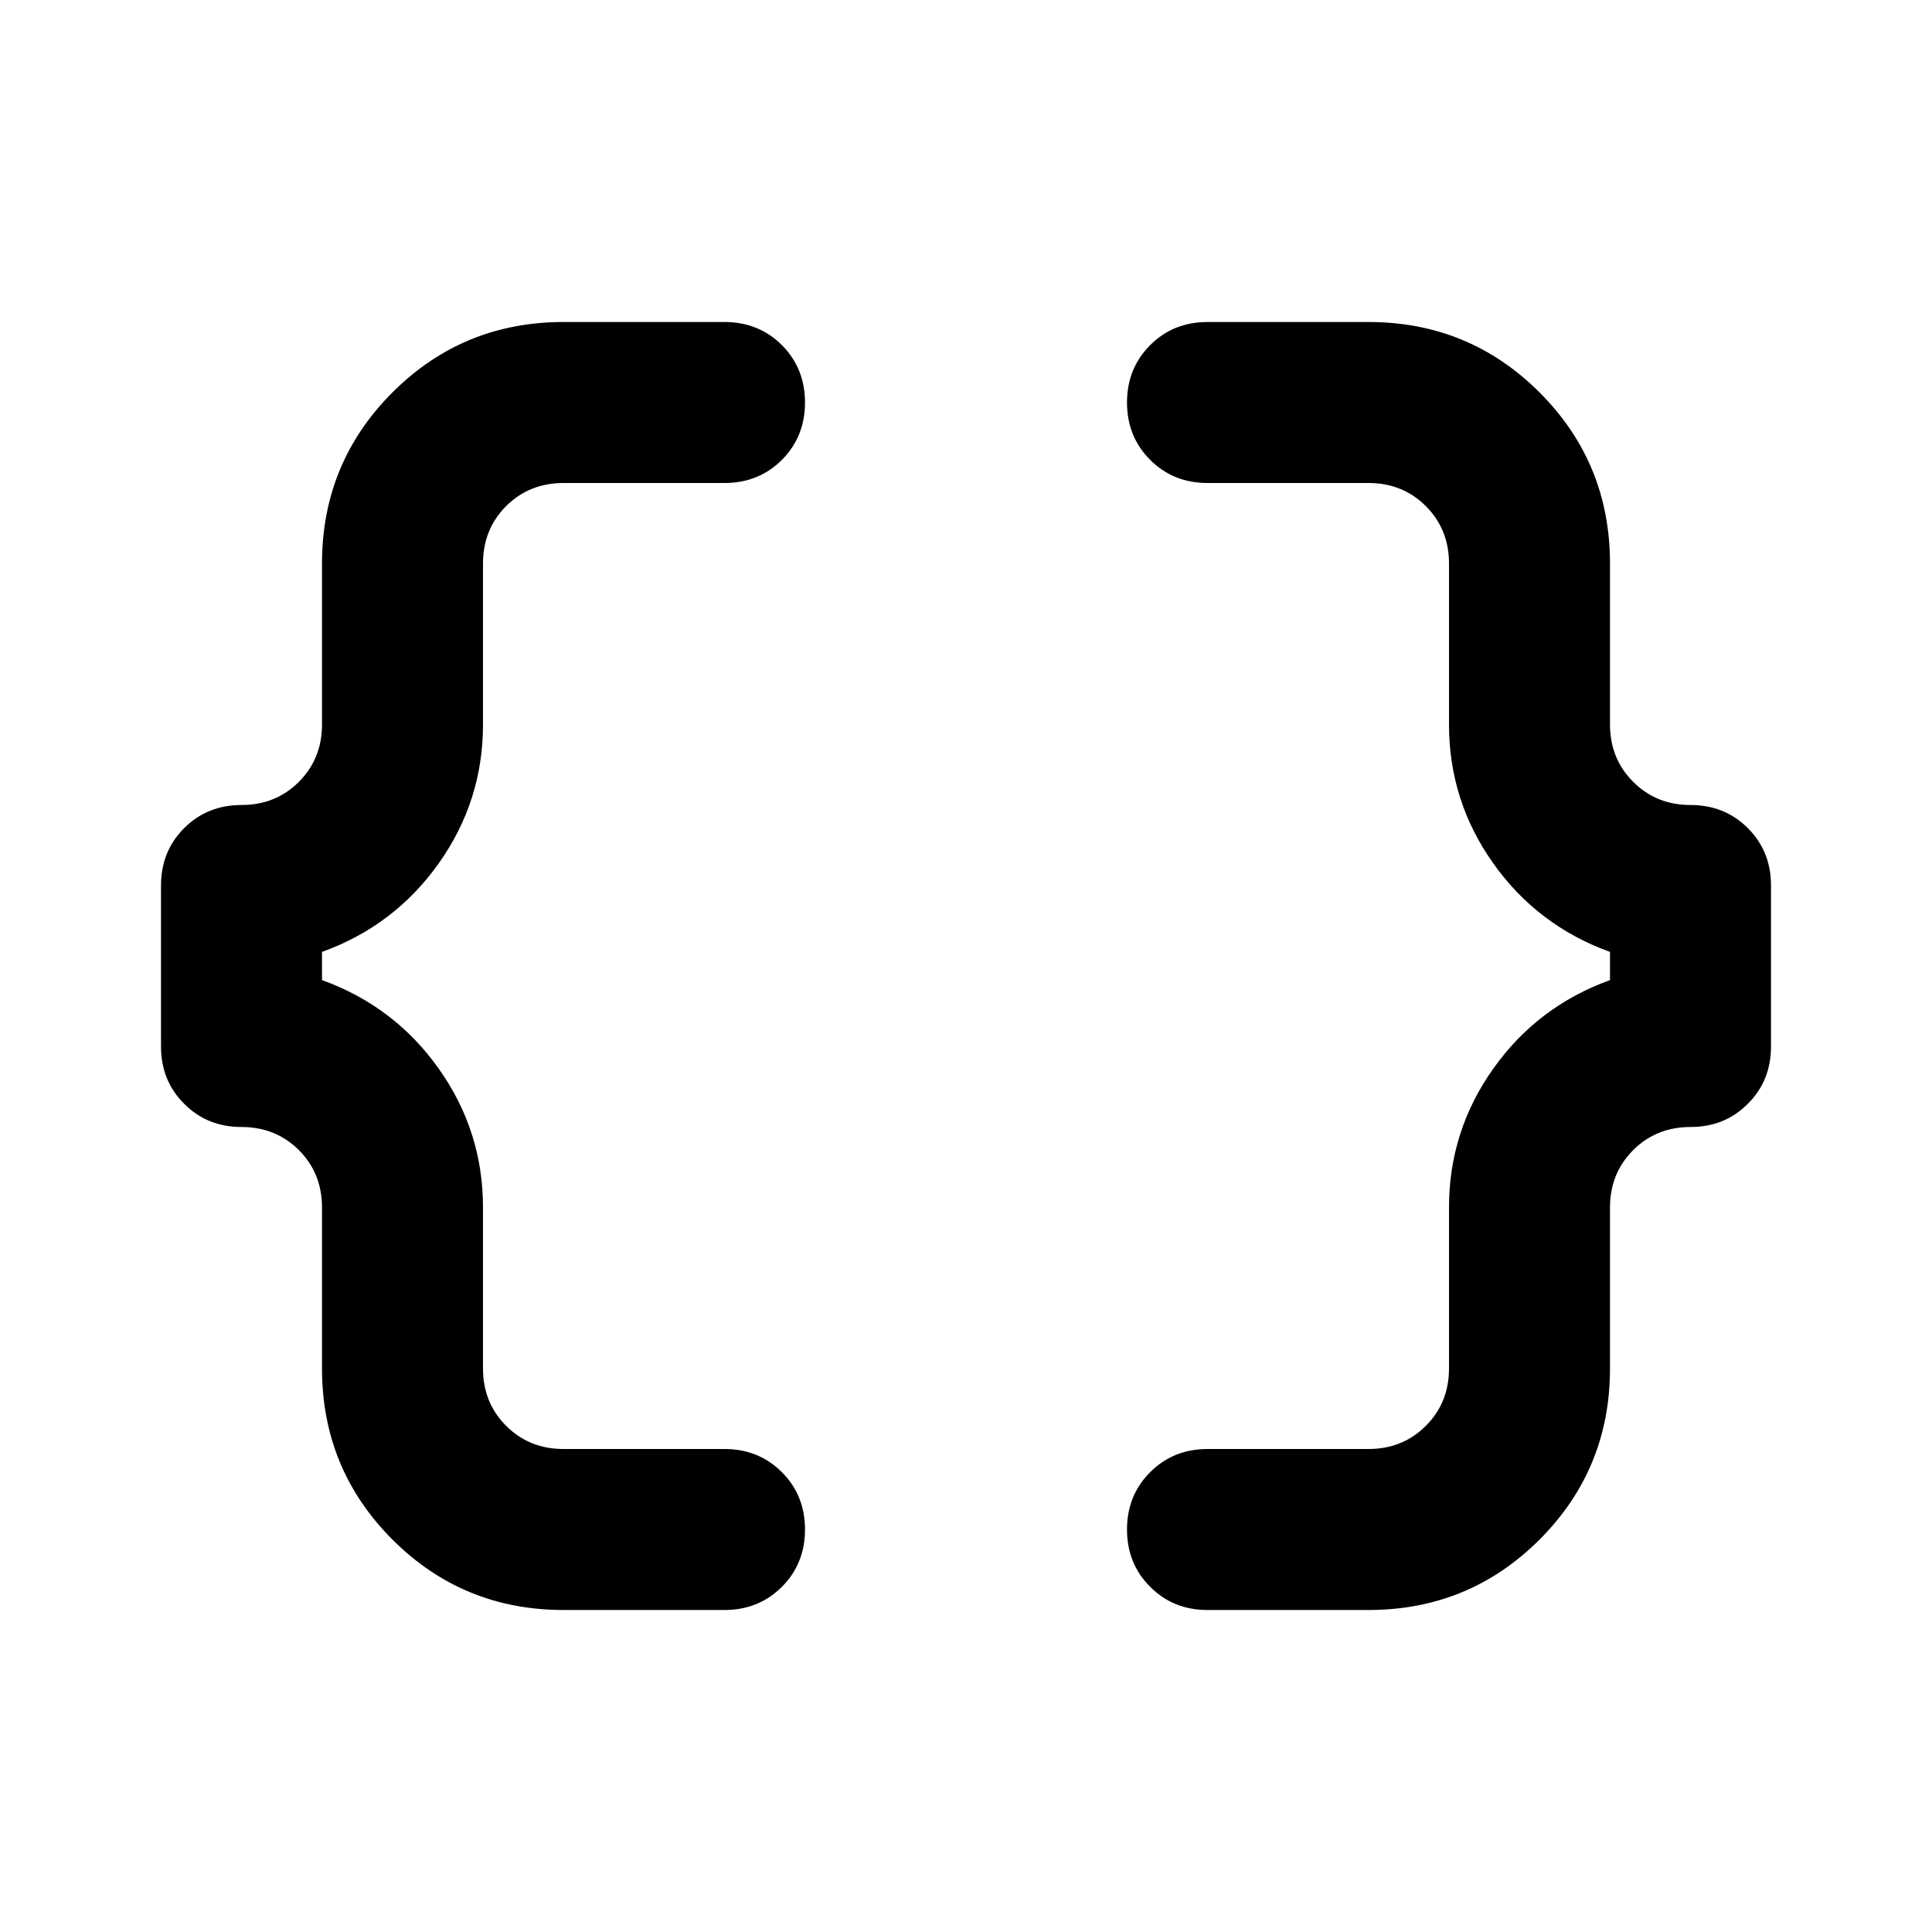<svg width="24" height="24" viewBox="0 0 24 24" xmlns="http://www.w3.org/2000/svg" fill="currentColor"><g clip-path="url(#clip0_1113_6879)"><path d="M15 20C14.717 20 14.479 19.904 14.288 19.712C14.096 19.521 14 19.283 14 19C14 18.717 14.096 18.479 14.288 18.288C14.479 18.096 14.717 18 15 18H17C17.283 18 17.521 17.904 17.712 17.712C17.904 17.521 18 17.283 18 17V15C18 14.367 18.183 13.792 18.55 13.275C18.917 12.758 19.4 12.392 20 12.175V11.825C19.4 11.608 18.917 11.242 18.55 10.725C18.183 10.208 18 9.633 18 9V7C18 6.717 17.904 6.479 17.712 6.287C17.521 6.096 17.283 6 17 6H15C14.717 6 14.479 5.904 14.288 5.713C14.096 5.521 14 5.283 14 5C14 4.717 14.096 4.479 14.288 4.287C14.479 4.096 14.717 4 15 4H17C17.833 4 18.542 4.292 19.125 4.875C19.708 5.458 20 6.167 20 7V9C20 9.283 20.096 9.521 20.288 9.712C20.479 9.904 20.717 10 21 10C21.283 10 21.521 10.096 21.712 10.287C21.904 10.479 22 10.717 22 11V13C22 13.283 21.904 13.521 21.712 13.712C21.521 13.904 21.283 14 21 14C20.717 14 20.479 14.096 20.288 14.287C20.096 14.479 20 14.717 20 15V17C20 17.833 19.708 18.542 19.125 19.125C18.542 19.708 17.833 20 17 20H15ZM7 20C6.167 20 5.458 19.708 4.875 19.125C4.292 18.542 4 17.833 4 17V15C4 14.717 3.904 14.479 3.713 14.287C3.521 14.096 3.283 14 3 14C2.717 14 2.479 13.904 2.288 13.712C2.096 13.521 2 13.283 2 13V11C2 10.717 2.096 10.479 2.288 10.287C2.479 10.096 2.717 10 3 10C3.283 10 3.521 9.904 3.713 9.712C3.904 9.521 4 9.283 4 9V7C4 6.167 4.292 5.458 4.875 4.875C5.458 4.292 6.167 4 7 4H9C9.283 4 9.521 4.096 9.713 4.287C9.904 4.479 10 4.717 10 5C10 5.283 9.904 5.521 9.713 5.713C9.521 5.904 9.283 6 9 6H7C6.717 6 6.479 6.096 6.287 6.287C6.096 6.479 6 6.717 6 7V9C6 9.633 5.817 10.208 5.45 10.725C5.083 11.242 4.6 11.608 4 11.825V12.175C4.6 12.392 5.083 12.758 5.45 13.275C5.817 13.792 6 14.367 6 15V17C6 17.283 6.096 17.521 6.287 17.712C6.479 17.904 6.717 18 7 18H9C9.283 18 9.521 18.096 9.713 18.288C9.904 18.479 10 18.717 10 19C10 19.283 9.904 19.521 9.713 19.712C9.521 19.904 9.283 20 9 20H7Z"/></g><defs><clipPath id="clip0_1113_6879"><rect width="24" height="24"/></clipPath></defs></svg>